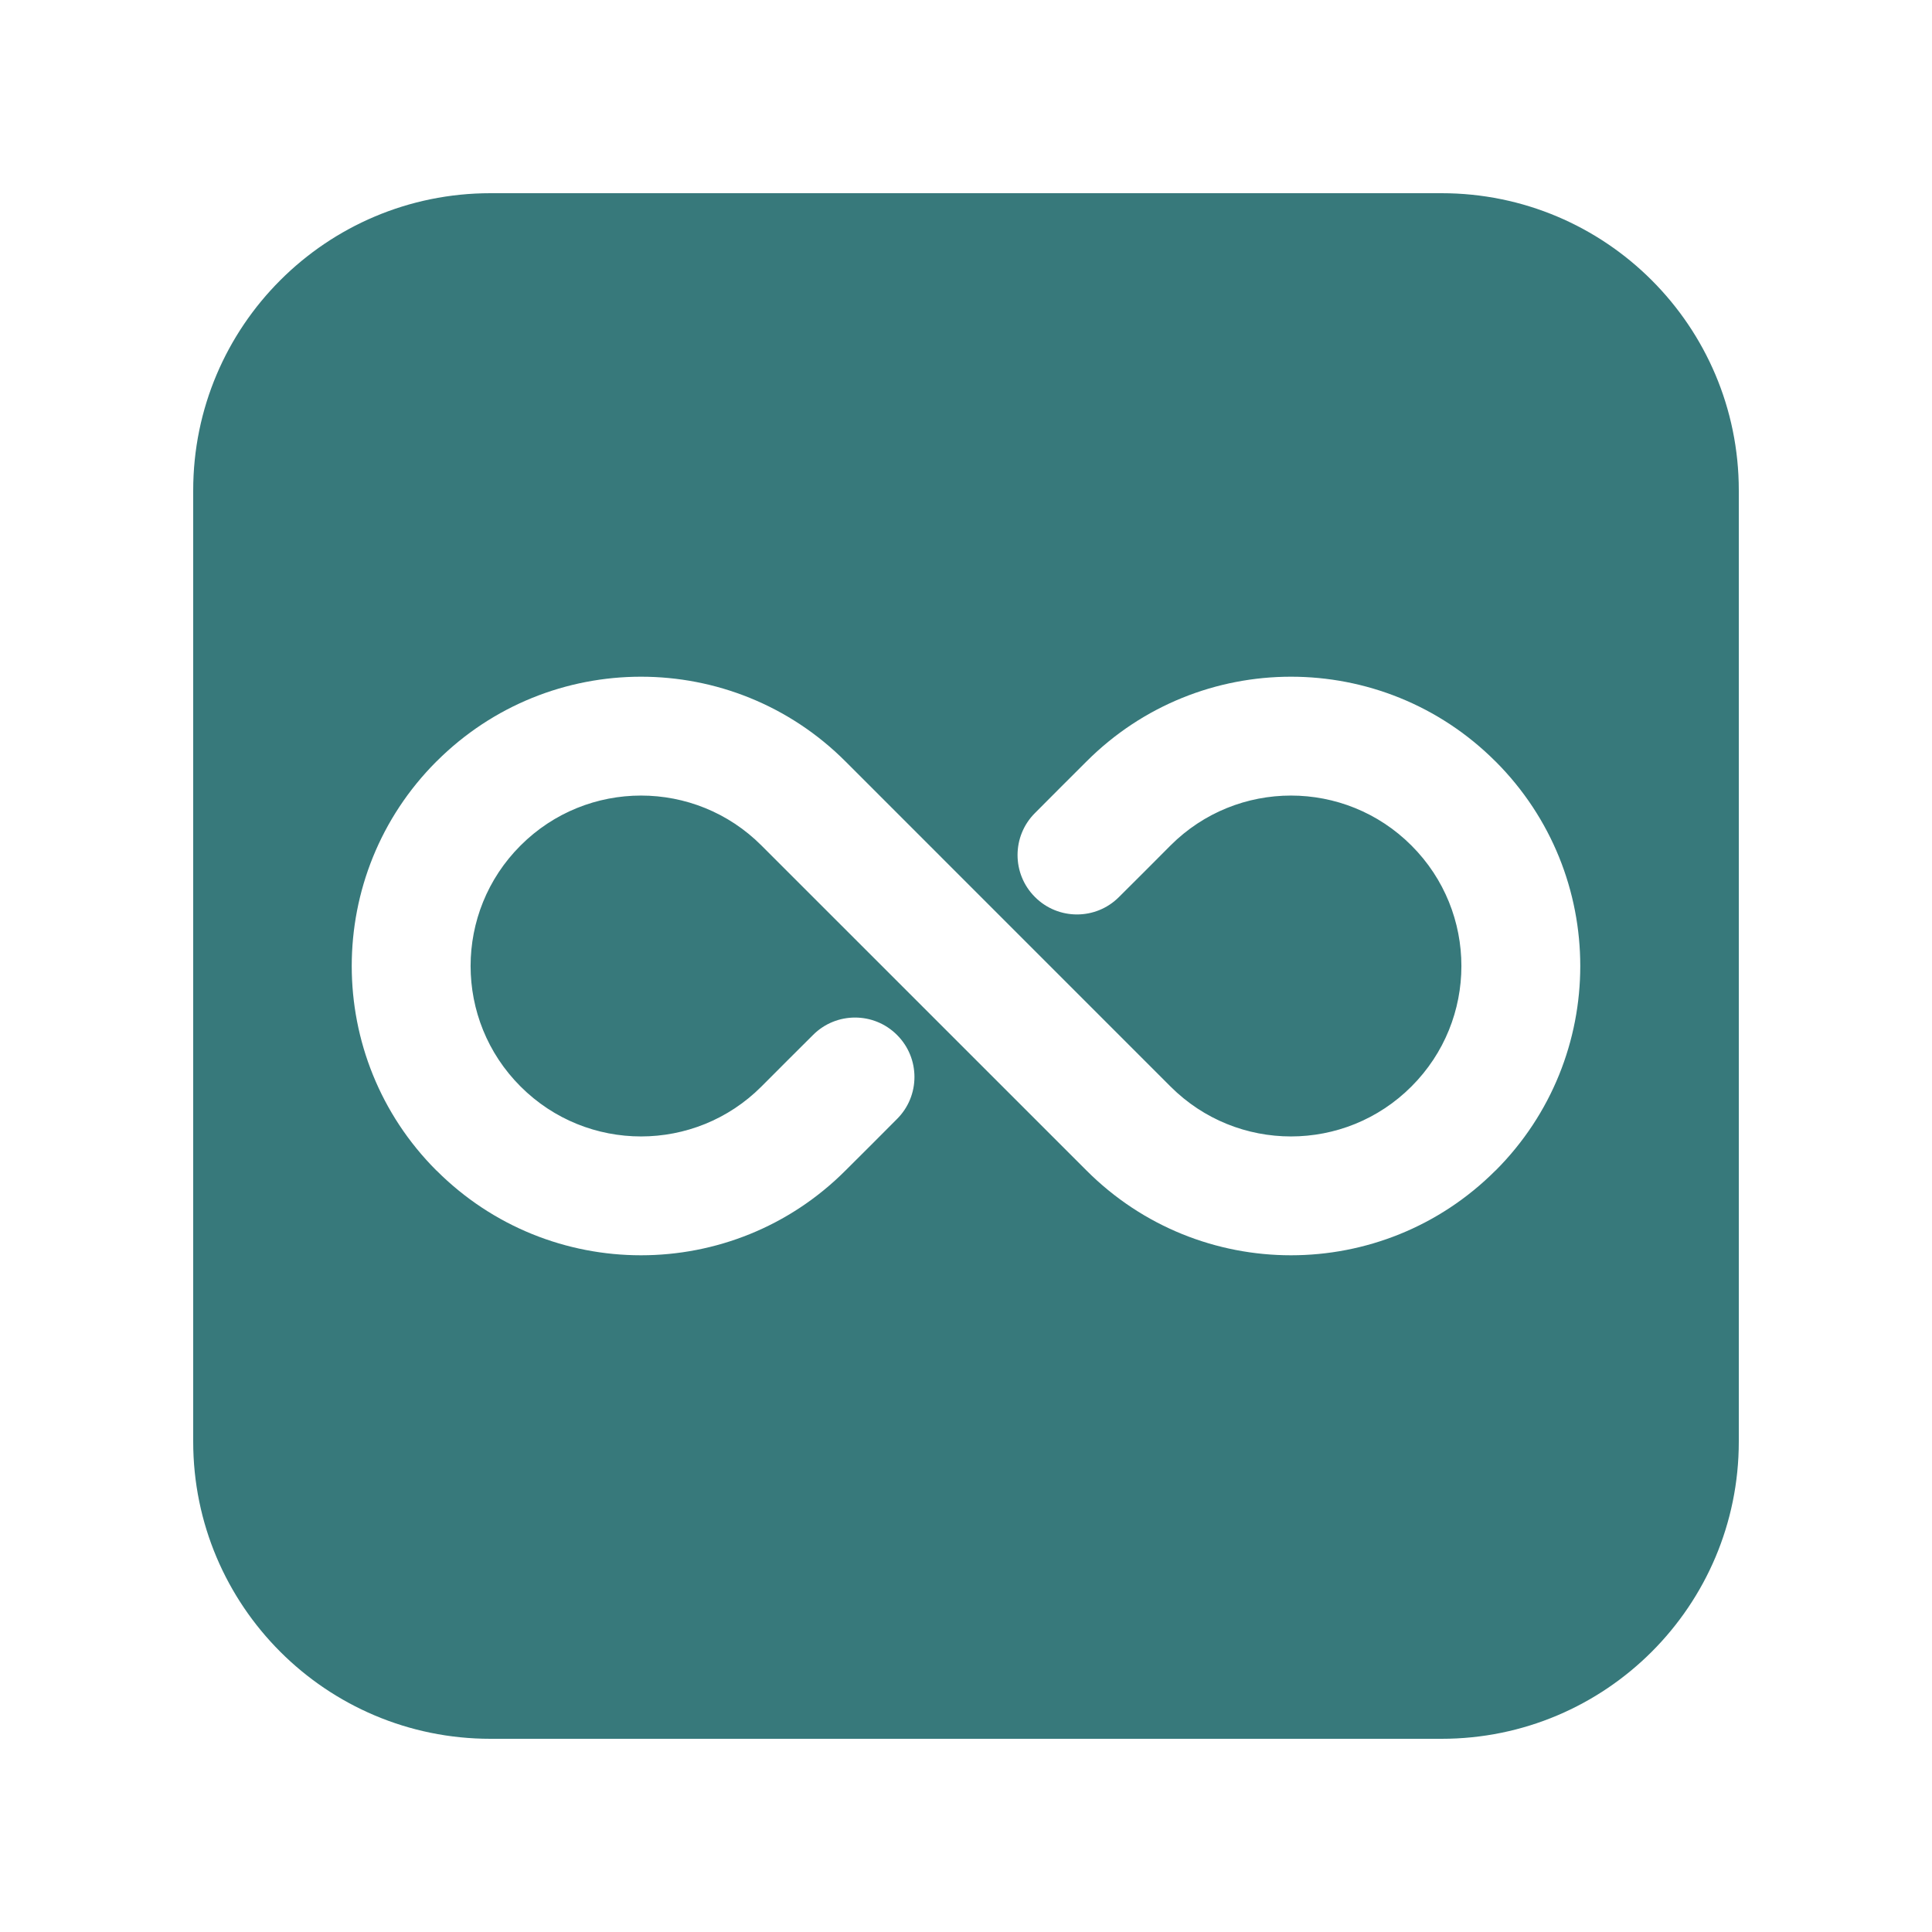 <svg width="40" height="40" viewBox="0 0 40 40" fill="none" xmlns="http://www.w3.org/2000/svg">
<path fill-rule="evenodd" clip-rule="evenodd" d="M36 10.154C36 6.755 33.245 4 29.846 4H10.154C6.755 4 4 6.755 4 10.154V29.846C4 33.245 6.755 36 10.154 36H29.846C33.245 36 36 33.245 36 29.846V10.154ZM24.235 22.496L17.504 15.764C15.167 13.426 11.376 13.426 9.038 15.764C9.038 15.764 9.036 15.766 9.035 15.766C6.698 18.105 6.698 21.895 9.035 24.234C9.036 24.234 9.038 24.235 9.038 24.235C11.376 26.574 15.167 26.574 17.504 24.235C17.867 23.875 18.228 23.513 18.572 23.167C19.053 22.688 19.053 21.907 18.572 21.428C18.093 20.947 17.312 20.947 16.833 21.428C16.487 21.772 16.125 22.133 15.764 22.496C14.388 23.873 12.156 23.873 10.779 22.496C10.777 22.494 10.777 22.493 10.776 22.493C9.399 21.116 9.399 18.884 10.776 17.507C10.777 17.507 10.777 17.506 10.779 17.504C12.156 16.127 14.388 16.127 15.764 17.504L22.496 24.235C24.833 26.574 28.624 26.574 30.962 24.235C30.962 24.235 30.964 24.234 30.965 24.234C33.302 21.895 33.302 18.105 30.965 15.766C30.964 15.766 30.962 15.764 30.962 15.764C28.624 13.426 24.833 13.426 22.496 15.764C22.133 16.125 21.772 16.487 21.428 16.833C20.947 17.312 20.947 18.093 21.428 18.572C21.907 19.053 22.688 19.053 23.167 18.572C23.513 18.228 23.875 17.867 24.235 17.504C25.612 16.127 27.844 16.127 29.221 17.504C29.223 17.506 29.223 17.507 29.224 17.507C30.601 18.884 30.601 21.116 29.224 22.493C29.223 22.493 29.223 22.494 29.221 22.496C27.844 23.873 25.612 23.873 24.235 22.496Z" fill="#37797B"/>
</svg>

